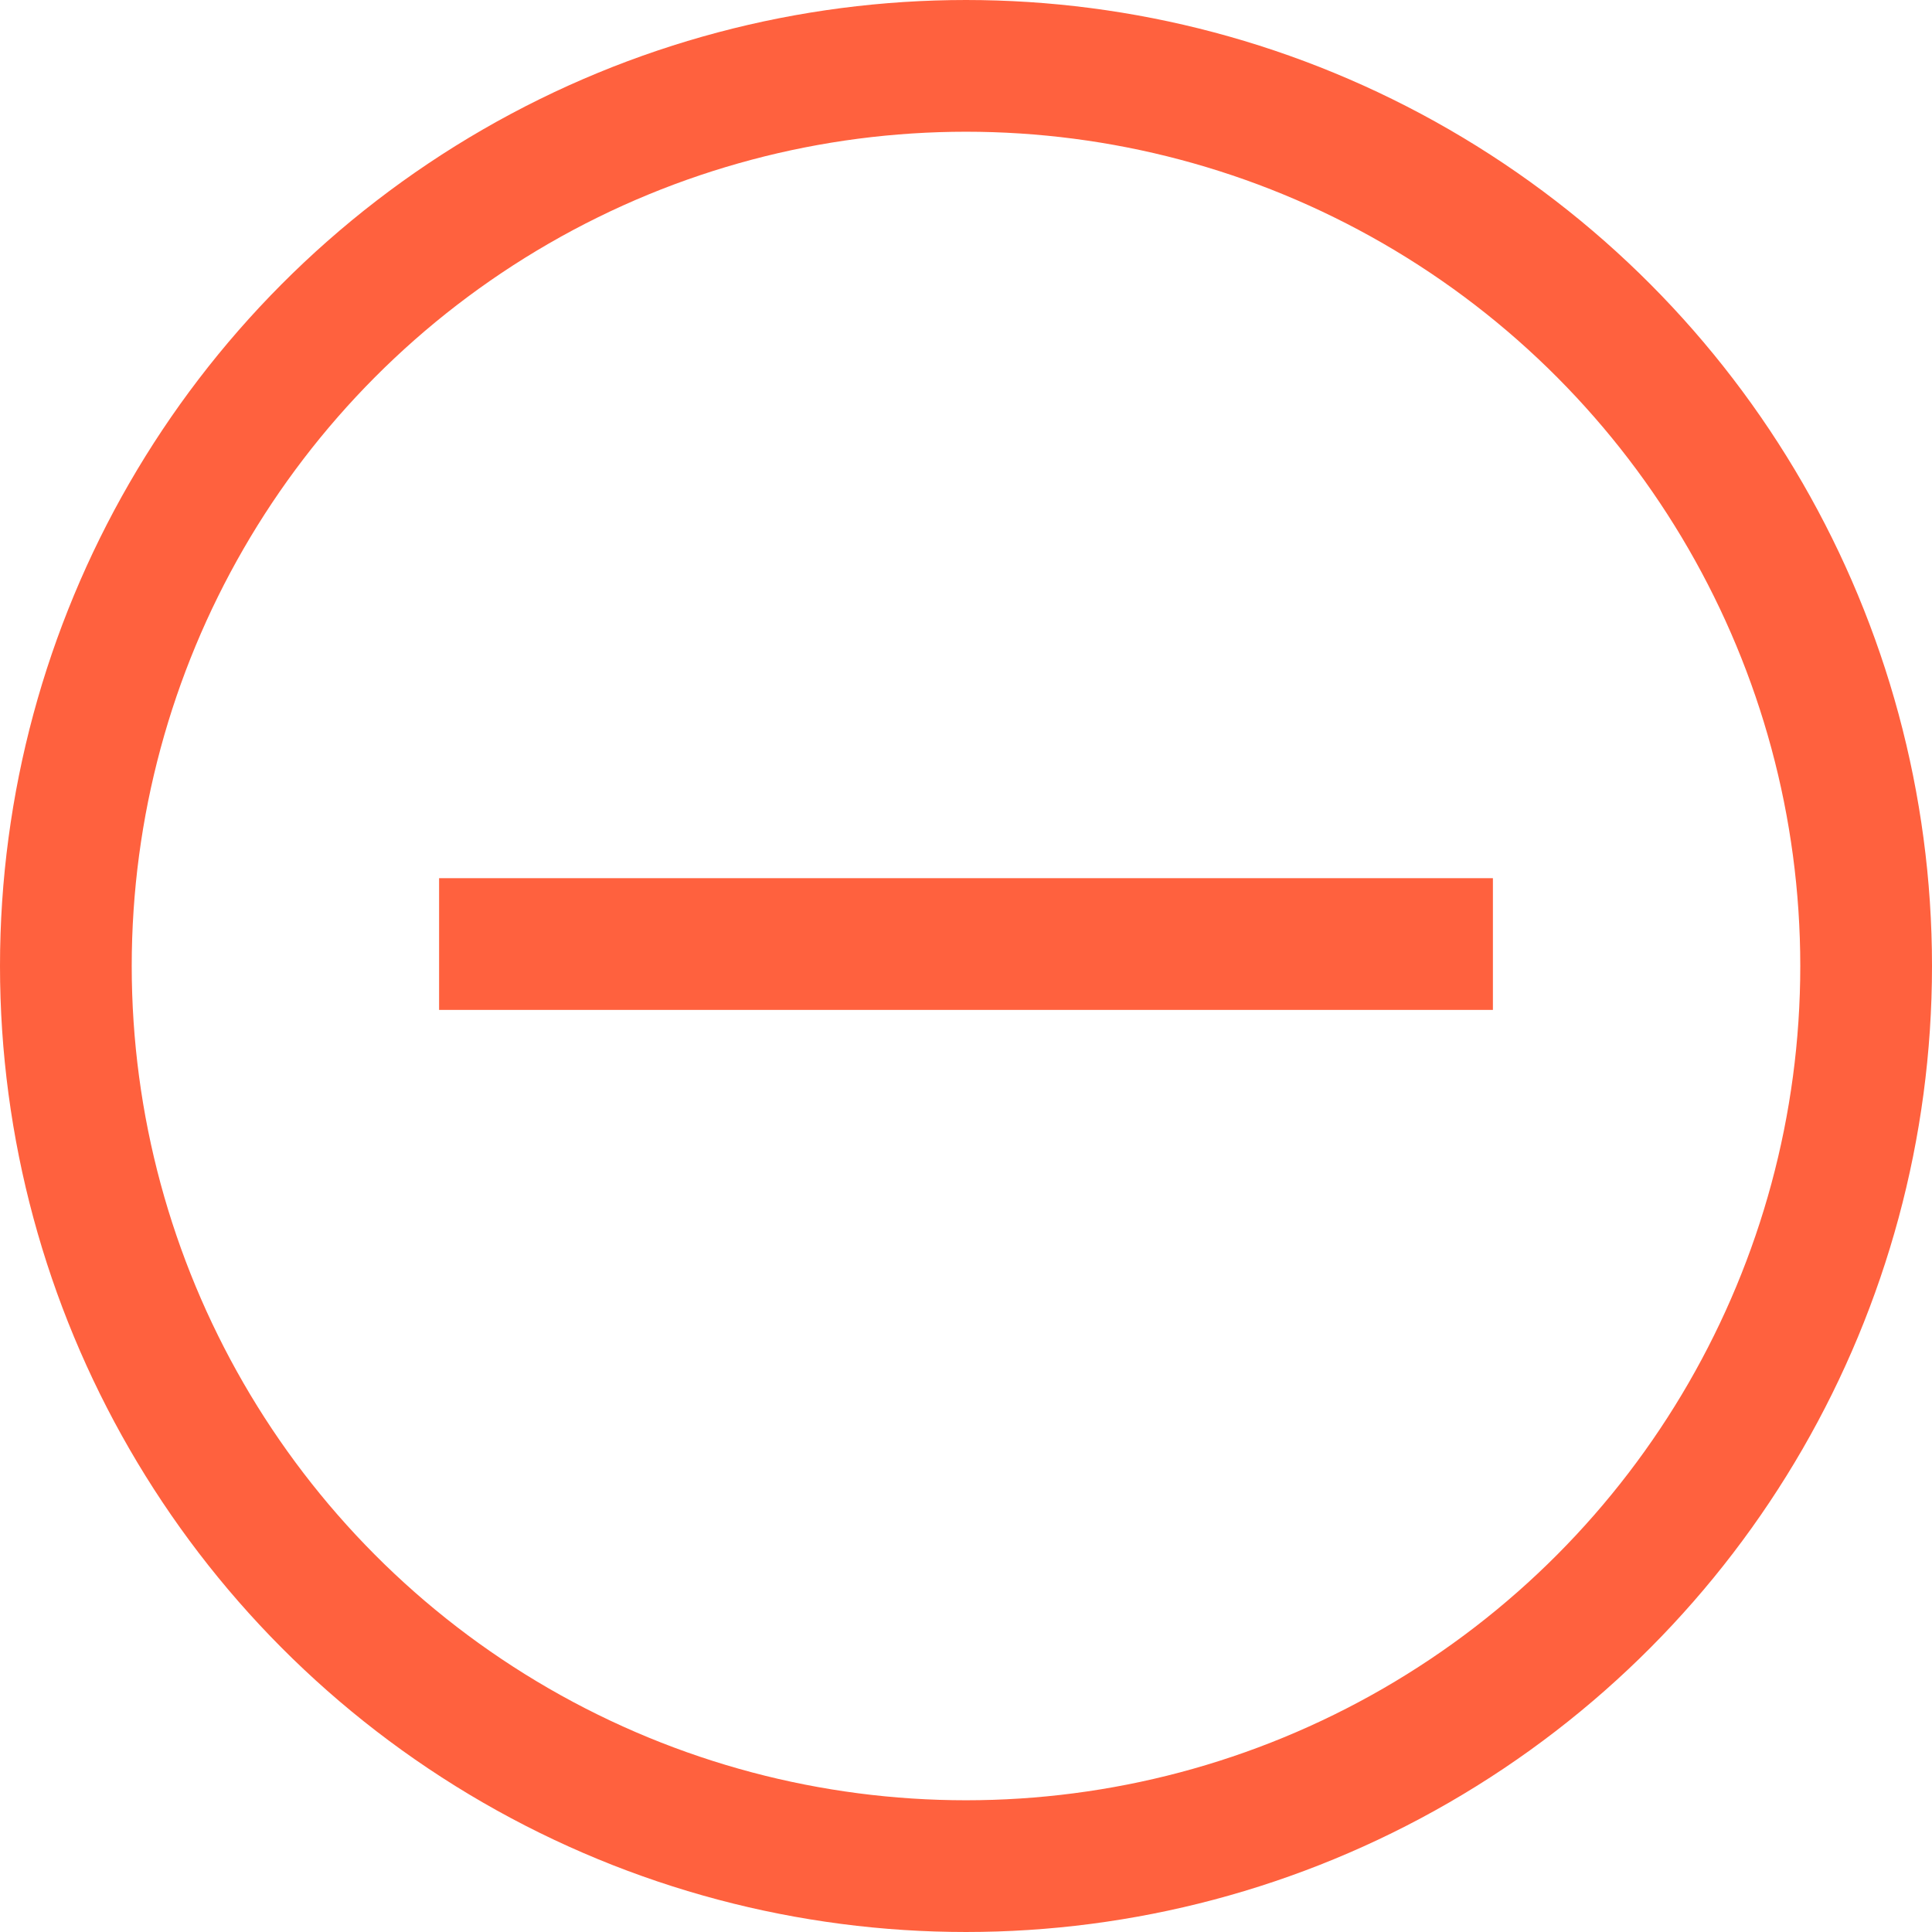 <svg width="22" height="22" viewBox="0 0 22 22" fill="none" xmlns="http://www.w3.org/2000/svg">
<circle cx="11" cy="11" r="10.25" stroke="#FF613E" stroke-width="1.5"/>
<path d="M5 11.5V10H17V11.5H5Z" fill="#FF613E"/>
</svg>
